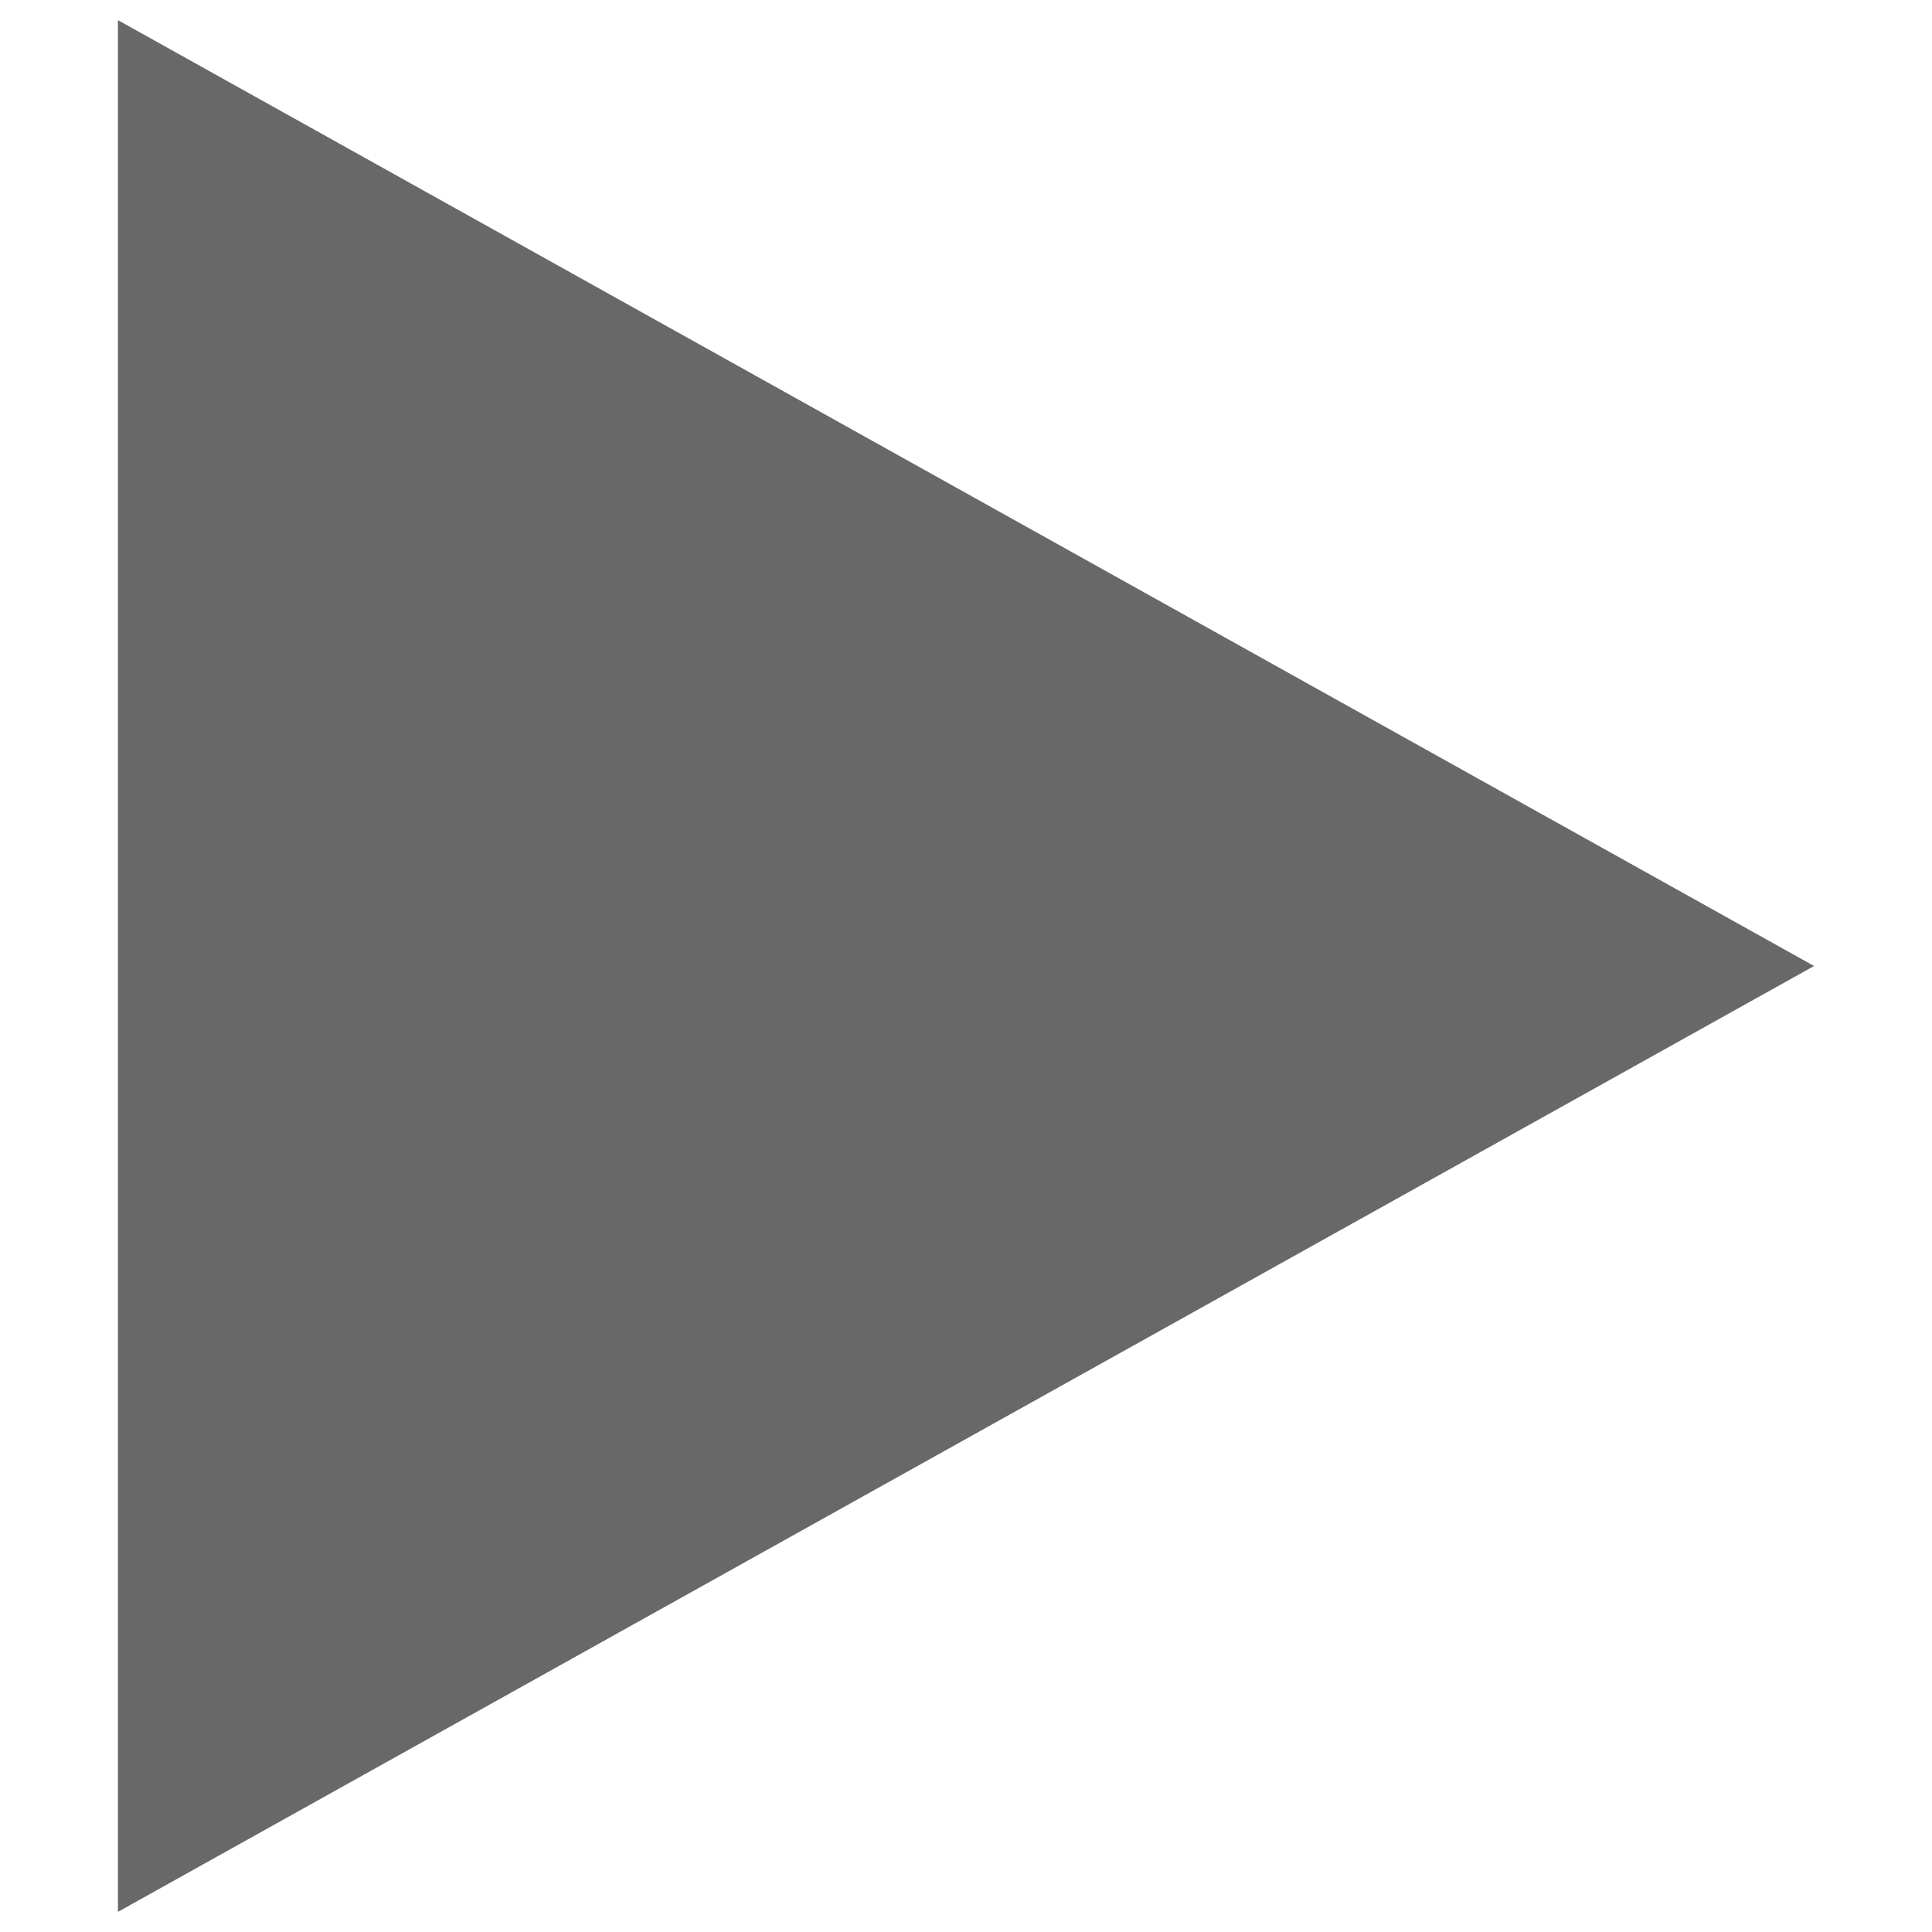 <?xml version="1.0" encoding="UTF-8"?><svg id="Layer_1" xmlns="http://www.w3.org/2000/svg" viewBox="0 0 48 48"><defs><style>.cls-1{fill:#686869;}</style></defs><path id="Polygon_12" class="cls-1" d="m45.07,24L2.93,47.5V.5l42.14,23.5Z"/></svg>